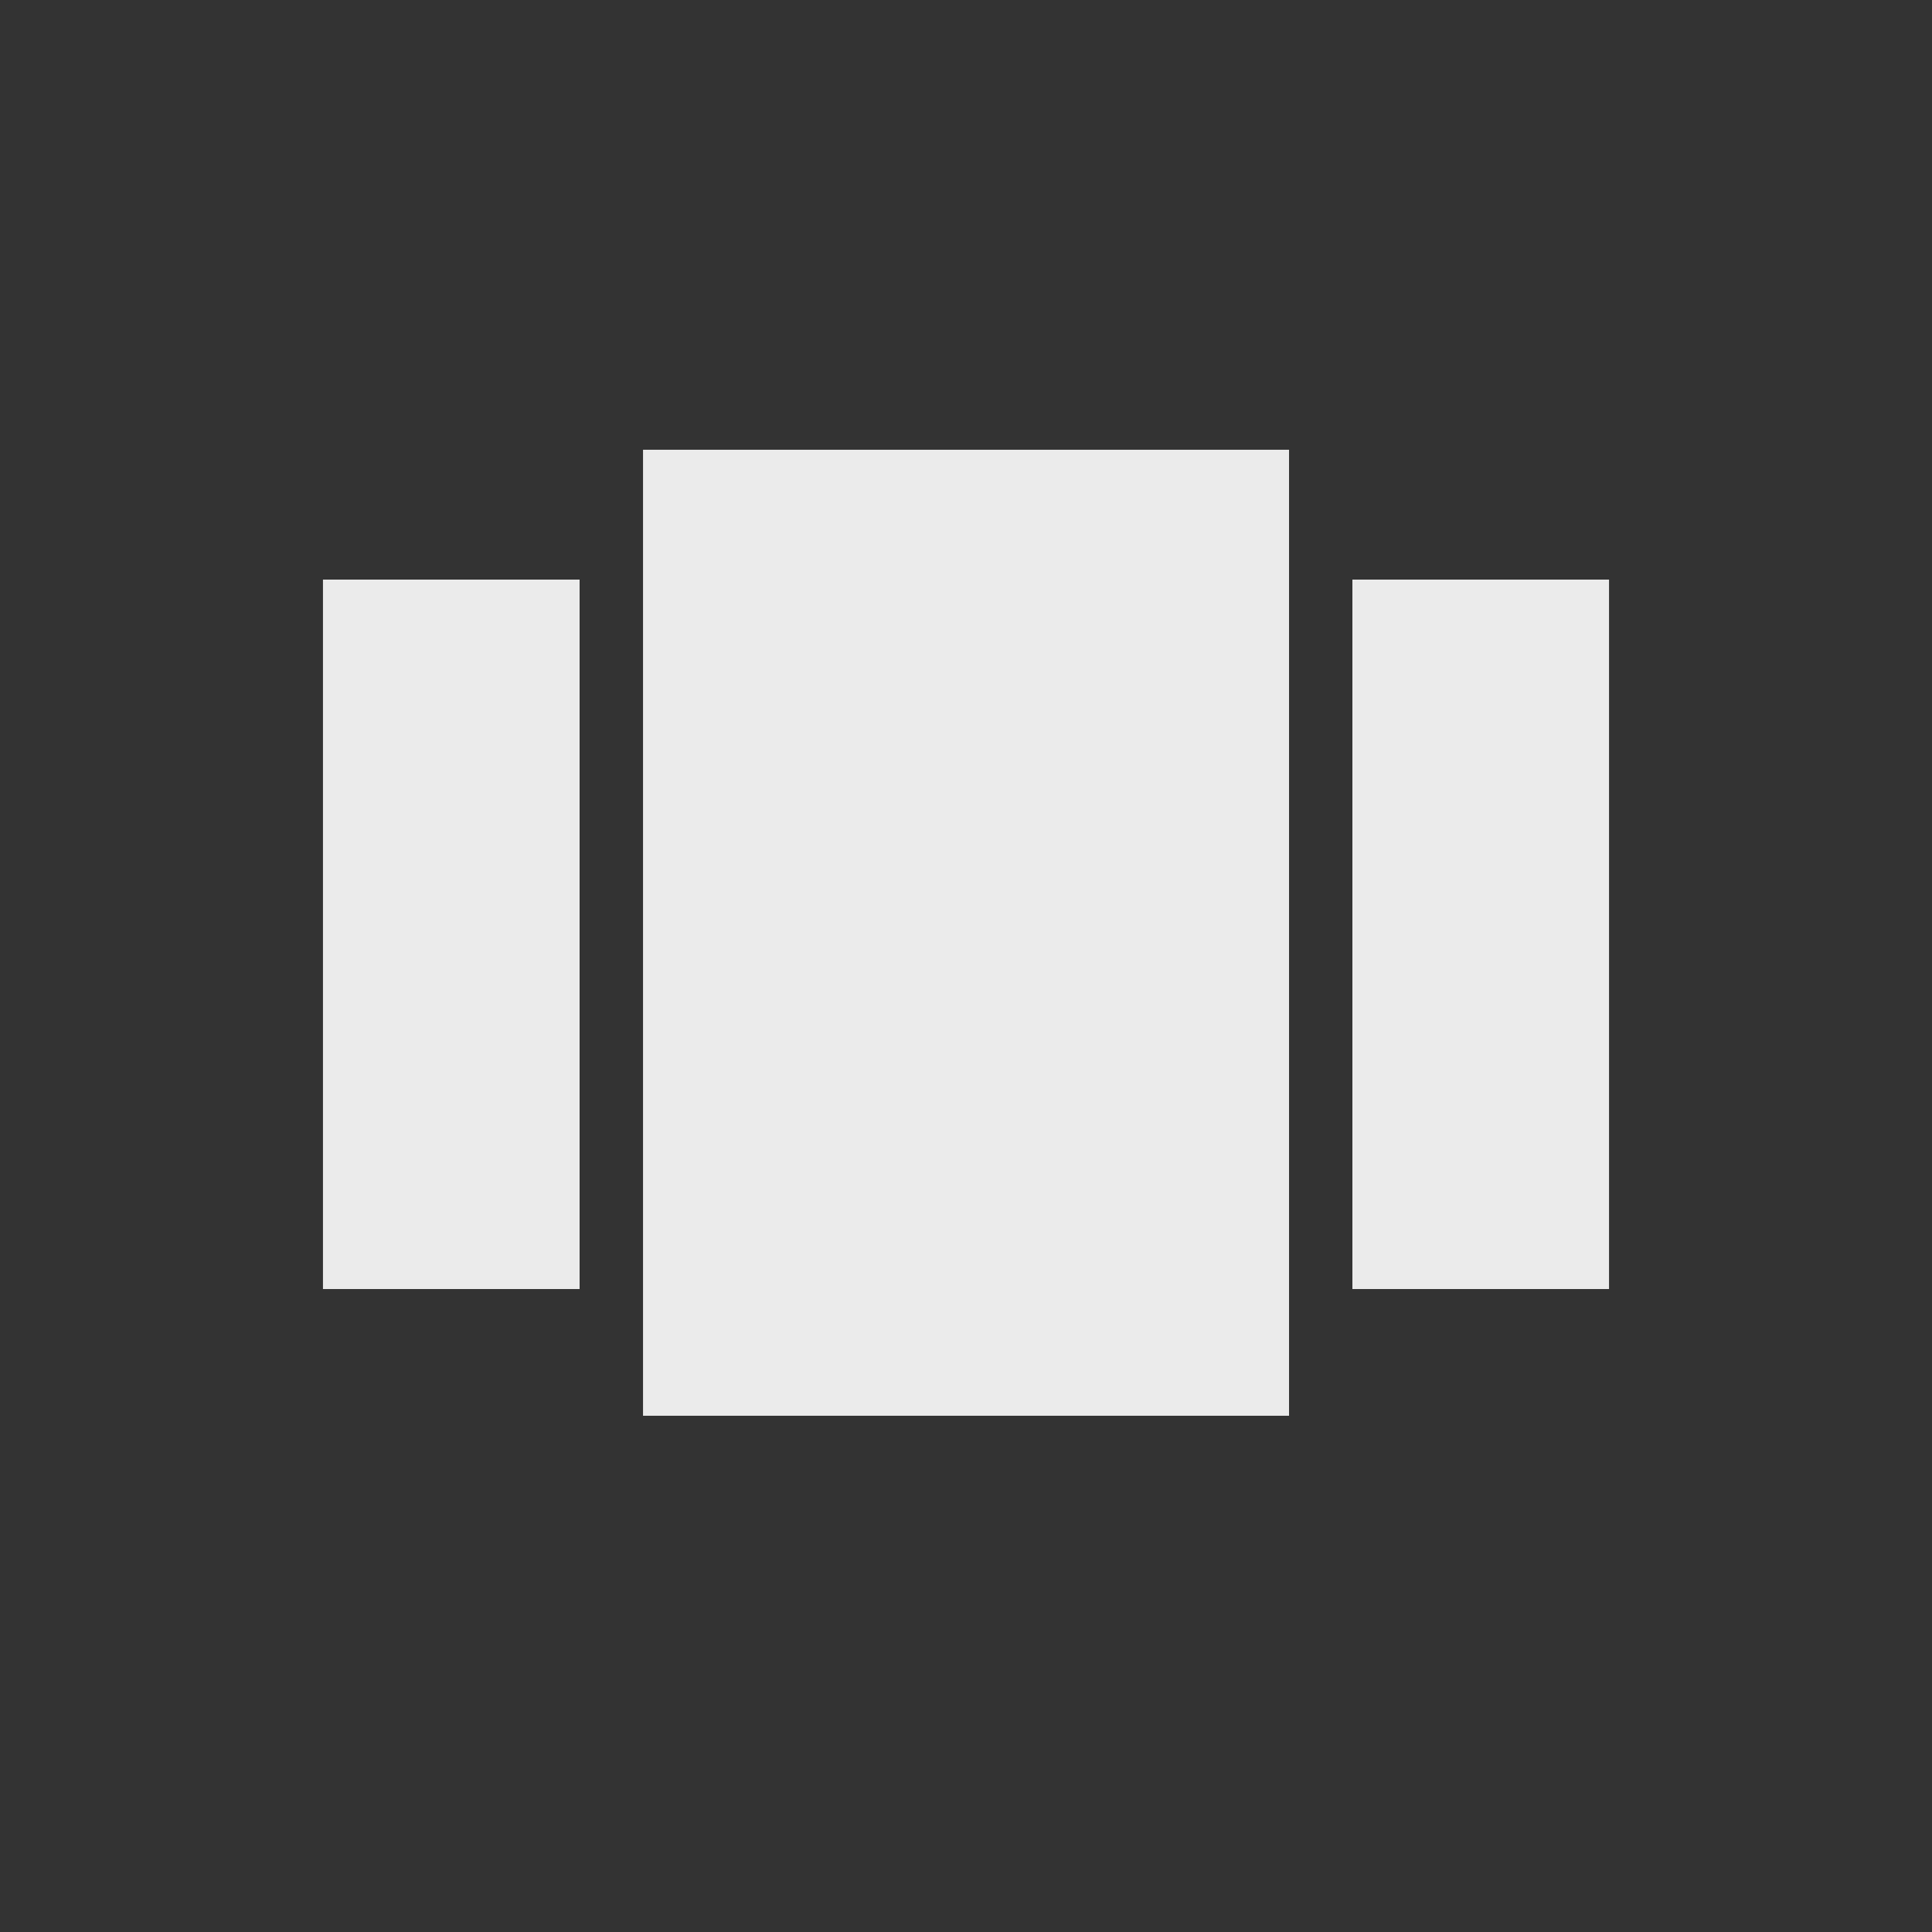 <!-- Generated by IcoMoon.io -->
<svg version="1.1" xmlns="http://www.w3.org/2000/svg" width="24" height="24" viewBox="0 0 24 24">
<rect x="0" y="0" width="24" height="24" fill="#333333" stroke="none"/>
<title>view_carousel</title>
<path fill="#ebebeb" d="M16.8 7.2h3.188v8.813h-3.188v-8.813zM4.012 16.013v-8.813h3.188v8.813h-3.188zM7.988 17.587v-12h8.025v12h-8.025z"></path>
</svg>

